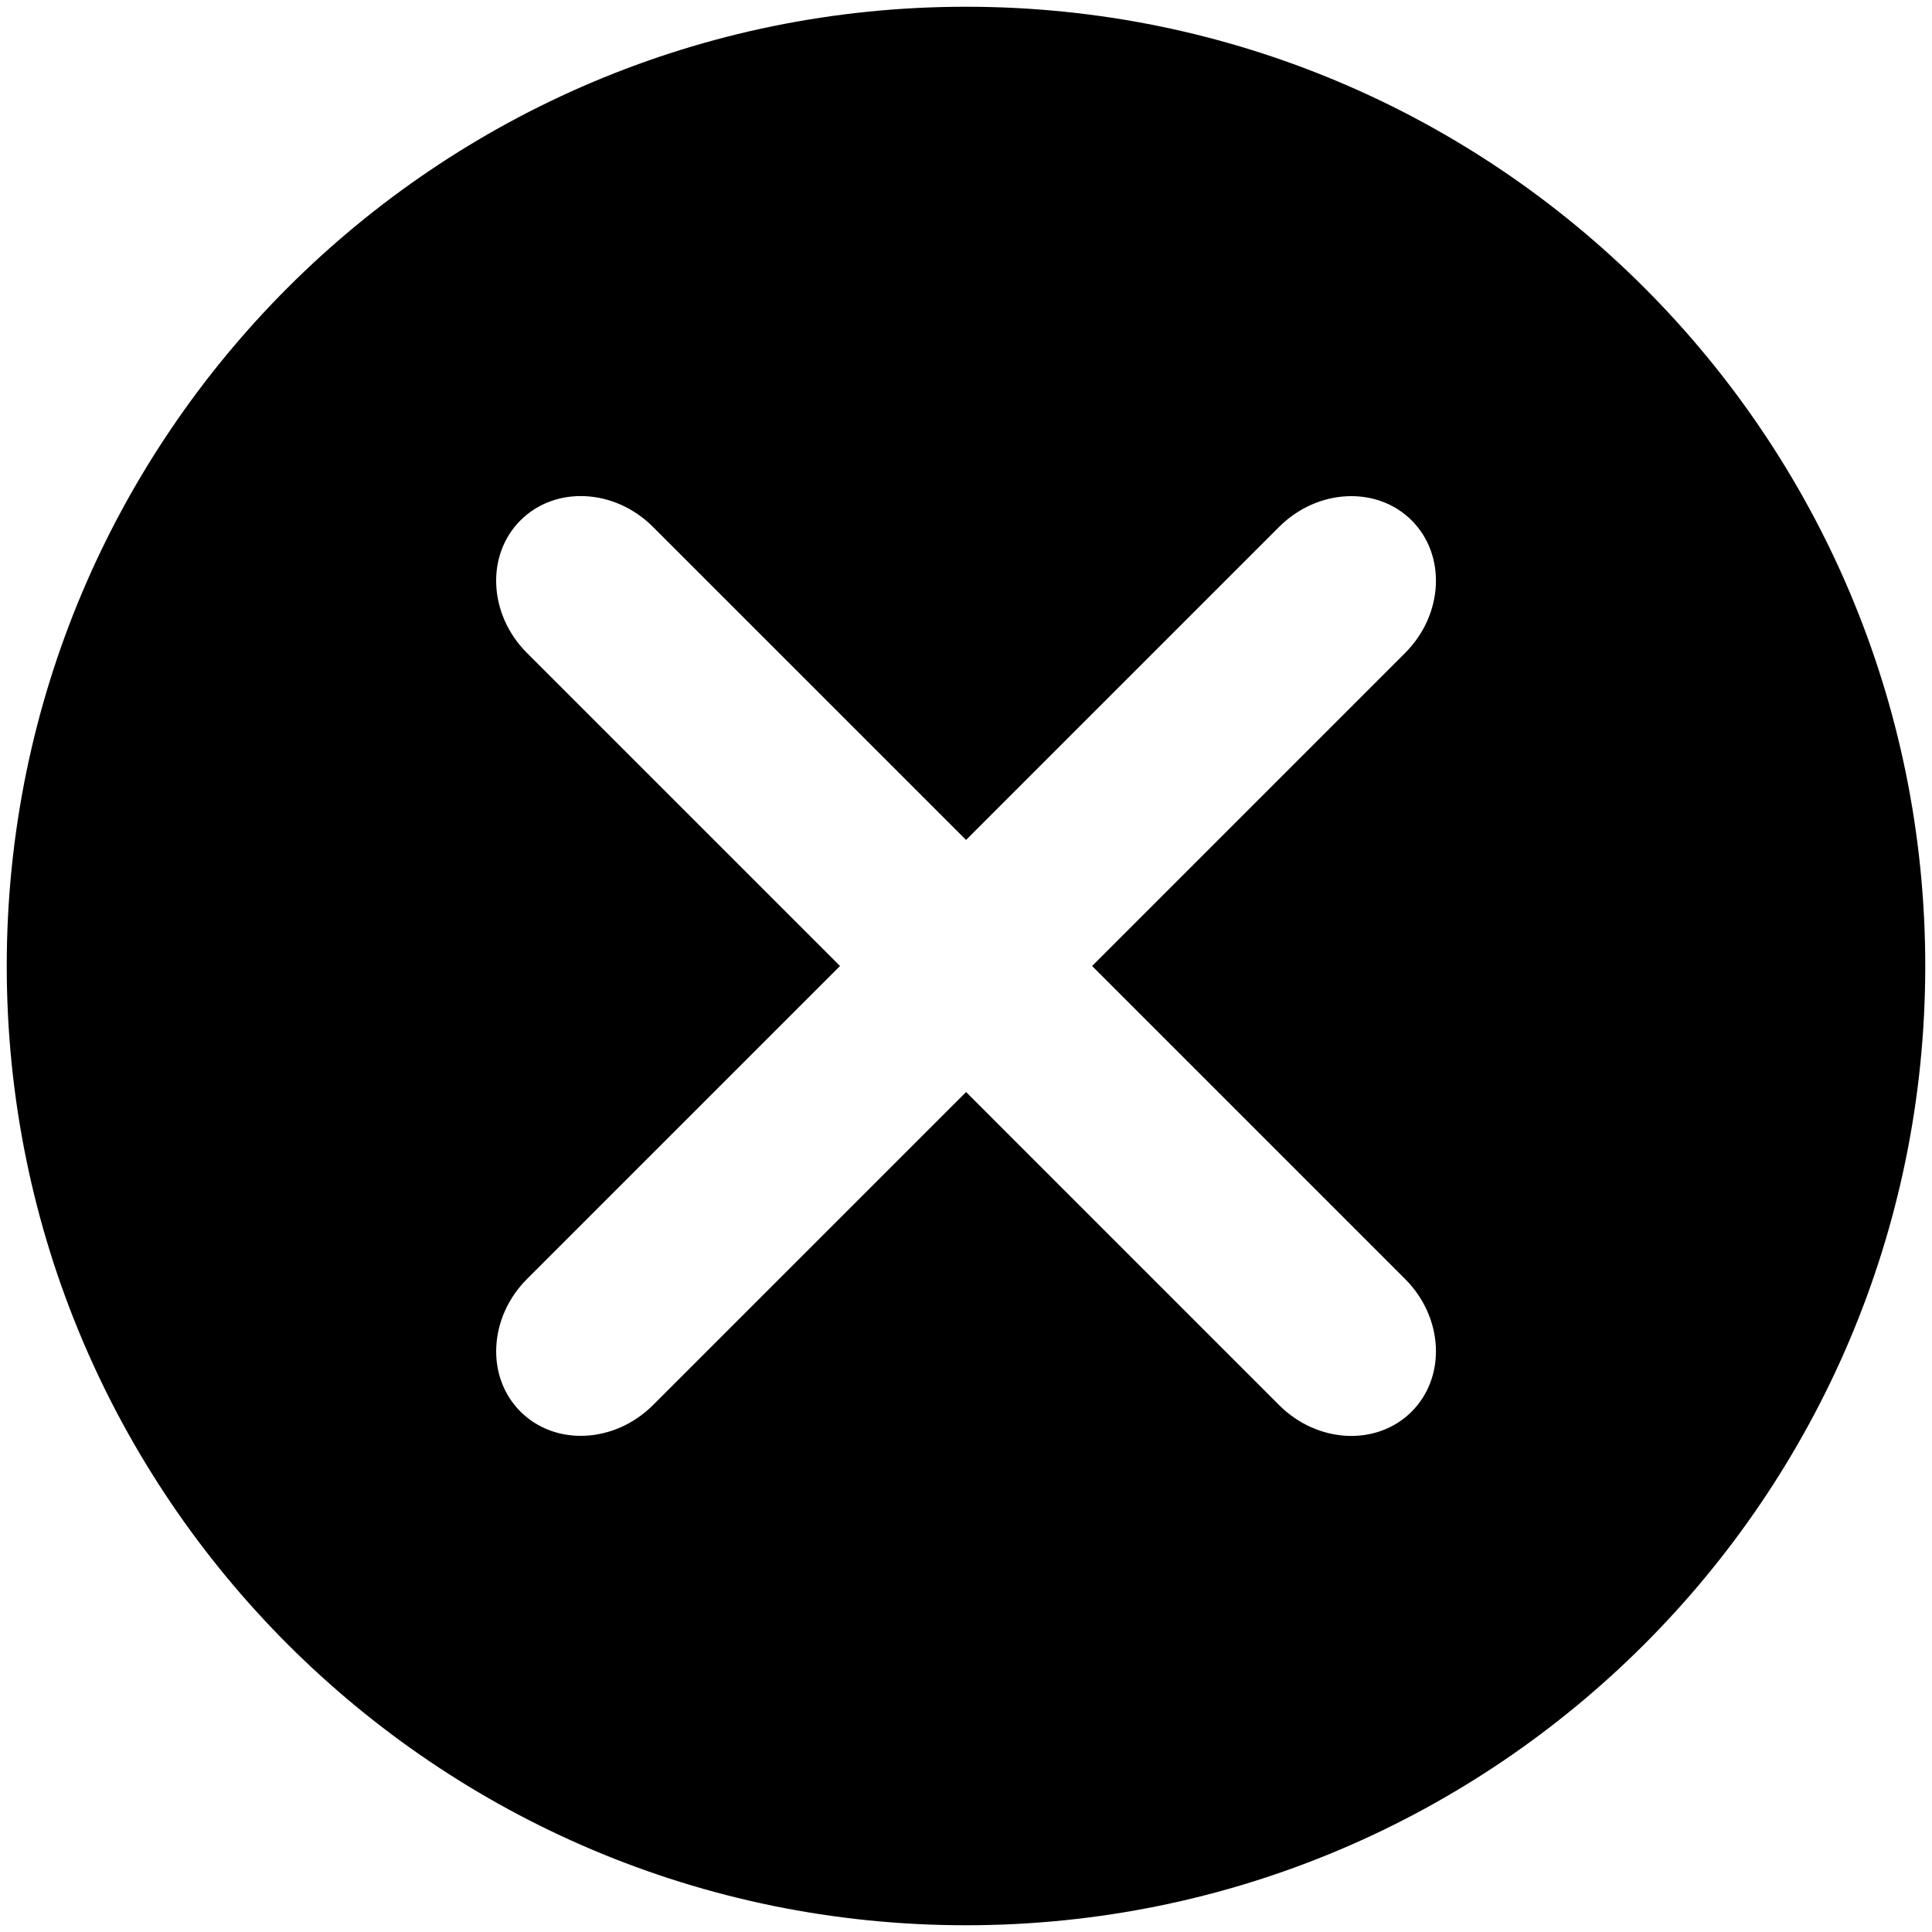 <svg xmlns="http://www.w3.org/2000/svg" viewBox="0 0 100 100">
  <path
    d="M50,0.349C22.577,0.349,0.349,22.577,0.349,50S22.577,99.651,50,99.651S99.651,77.423,99.651,50
	S77.423,0.349,50,0.349z M72.729,66.202c1.986,1.986,2.139,5.059,0.339,6.862c-1.802,1.804-4.875,1.651-6.86-0.335L50.004,56.524
	L33.797,72.729c-1.984,1.979-5.055,2.134-6.858,0.335c-1.802-1.801-1.647-4.876,0.337-6.862L43.479,50L27.275,33.797
	c-1.984-1.984-2.139-5.058-0.337-6.861c1.801-1.805,4.874-1.65,6.858,0.334l16.207,16.205L66.208,27.27
	c1.985-1.979,5.056-2.133,6.86-0.334c1.8,1.801,1.647,4.877-0.339,6.861L56.527,50L72.729,66.202z"
  /> 
</svg>
